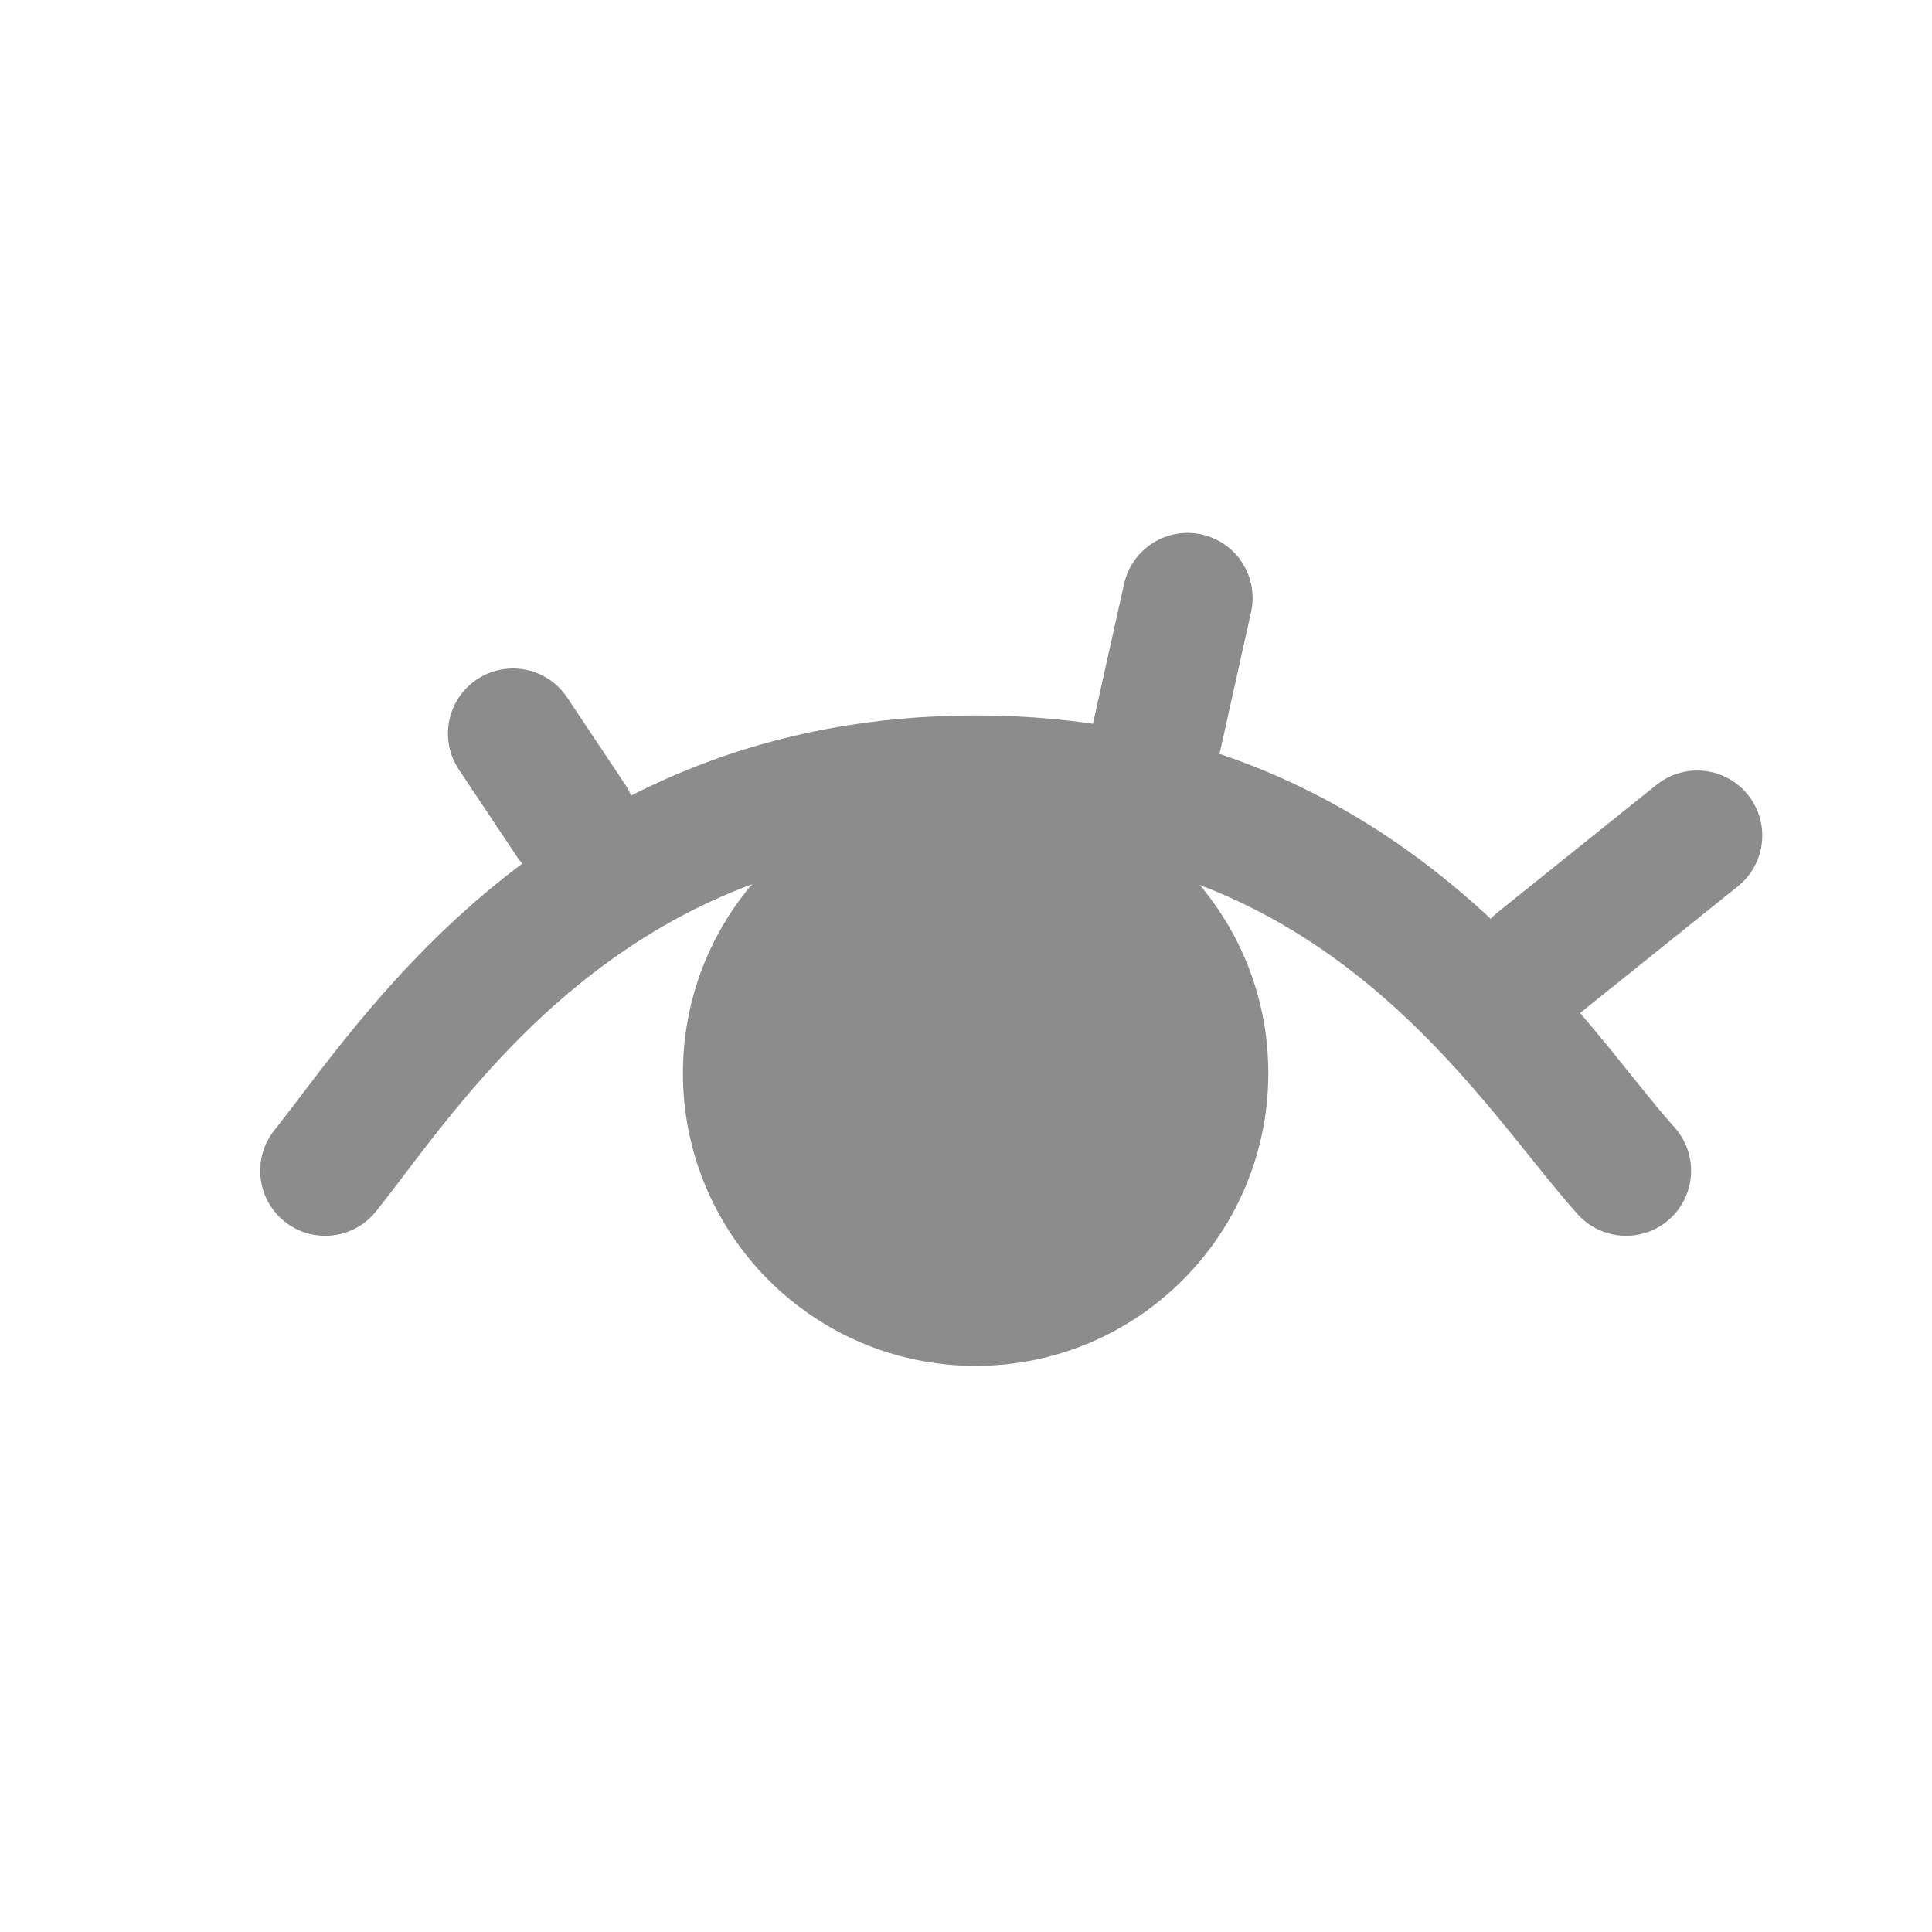 <svg width="48" height="48" viewBox="0 0 48 48" fill="none" xmlns="http://www.w3.org/2000/svg">
<rect width="48" height="48" fill="none"/>
<path d="M8.08 29.087C10.234 26.394 14.543 19.391 24.239 19.391C33.935 19.391 37.975 26.394 40.399 29.087" stroke="#8C8C8C" stroke-width="3.232" stroke-linecap="round"/>
<line x1="12.745" y1="18.224" x2="14.184" y2="20.382" stroke="#8C8C8C" stroke-width="3.232" stroke-linecap="round"/>
<line x1="29.505" y1="14.856" x2="28.592" y2="18.959" stroke="#8C8C8C" stroke-width="3.232" stroke-linecap="round"/>
<line x1="38.223" y1="23.925" x2="42.167" y2="20.759" stroke="#8C8C8C" stroke-width="3.232" stroke-linecap="round"/>
<circle cx="24.239" cy="26.663" r="6.464" fill="#8C8C8C" stroke="#8C8C8C" stroke-width="1.616"/>
</svg>
